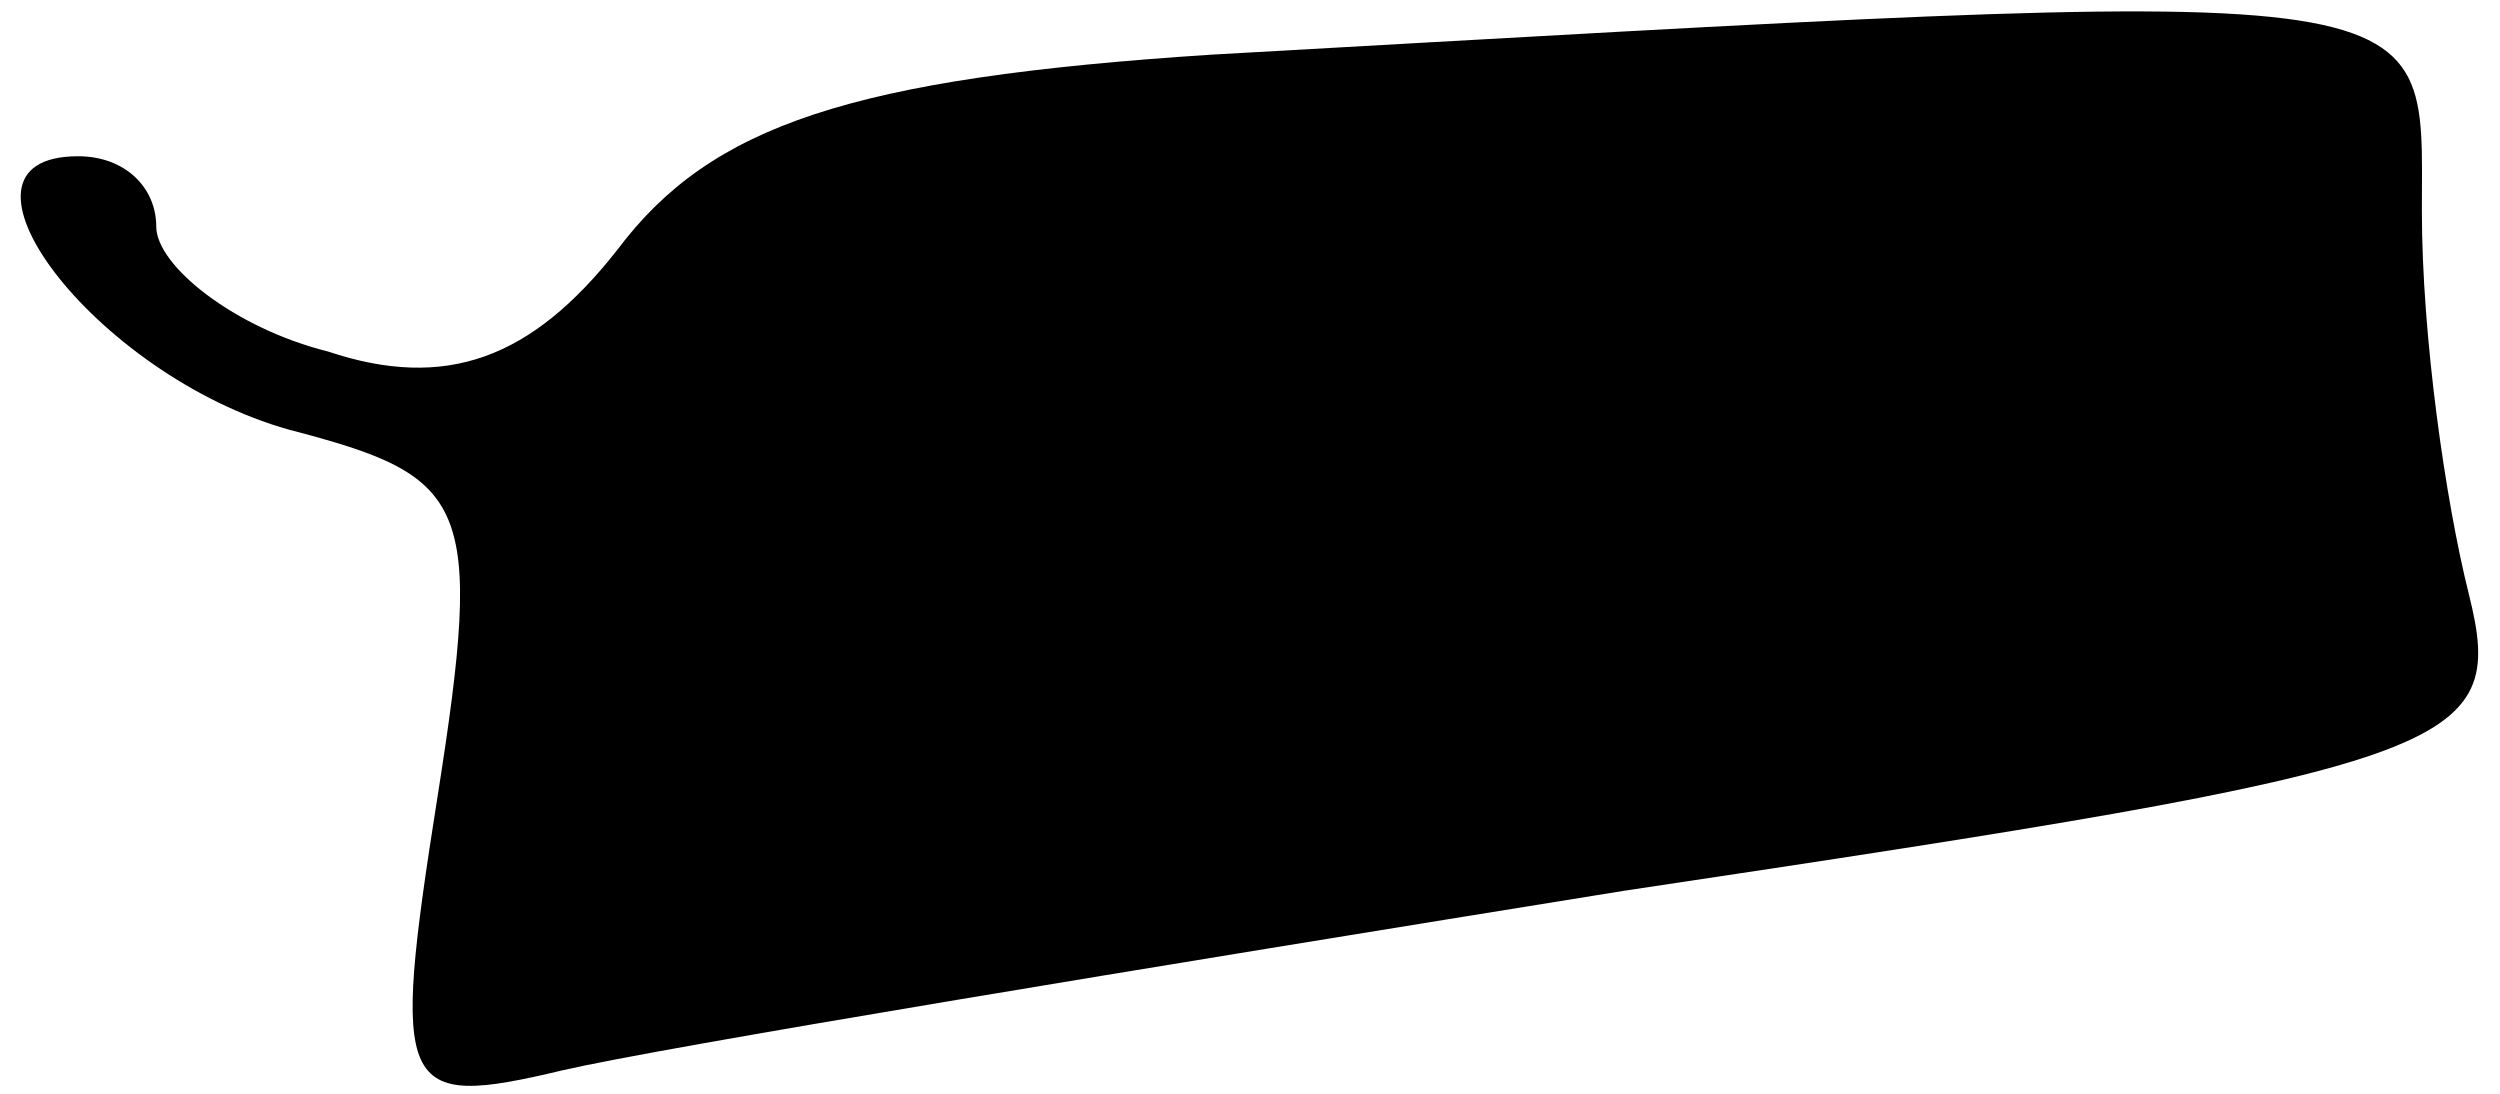 <?xml version="1.0" standalone="no"?>
<!DOCTYPE svg PUBLIC "-//W3C//DTD SVG 20010904//EN"
 "http://www.w3.org/TR/2001/REC-SVG-20010904/DTD/svg10.dtd">
<svg version="1.0" xmlns="http://www.w3.org/2000/svg"
 width="32pt" height="14pt" viewBox="0 0 32 14"
 preserveAspectRatio="xMidYMid meet">
<g transform="translate(0,14) scale(0.1,-0.1)"
fill="#000000" stroke="none">
<path fill="#000000" stroke="none" d="M155 133 c-46 -3 -64 -9 -76 -25 -11
-14 -22 -18 -37 -13 -12 3 -22 11 -22 16 0 5 -4 9 -10 9 -19 0 2 -28 27 -35
23 -6 25 -9 19 -47 -6 -38 -5 -40 16 -35 13 3 74 13 136 23 107 16 113 18 108
38 -3 12 -6 33 -6 49 0 30 5 29 -155 20z"/>
</g>
</svg>
